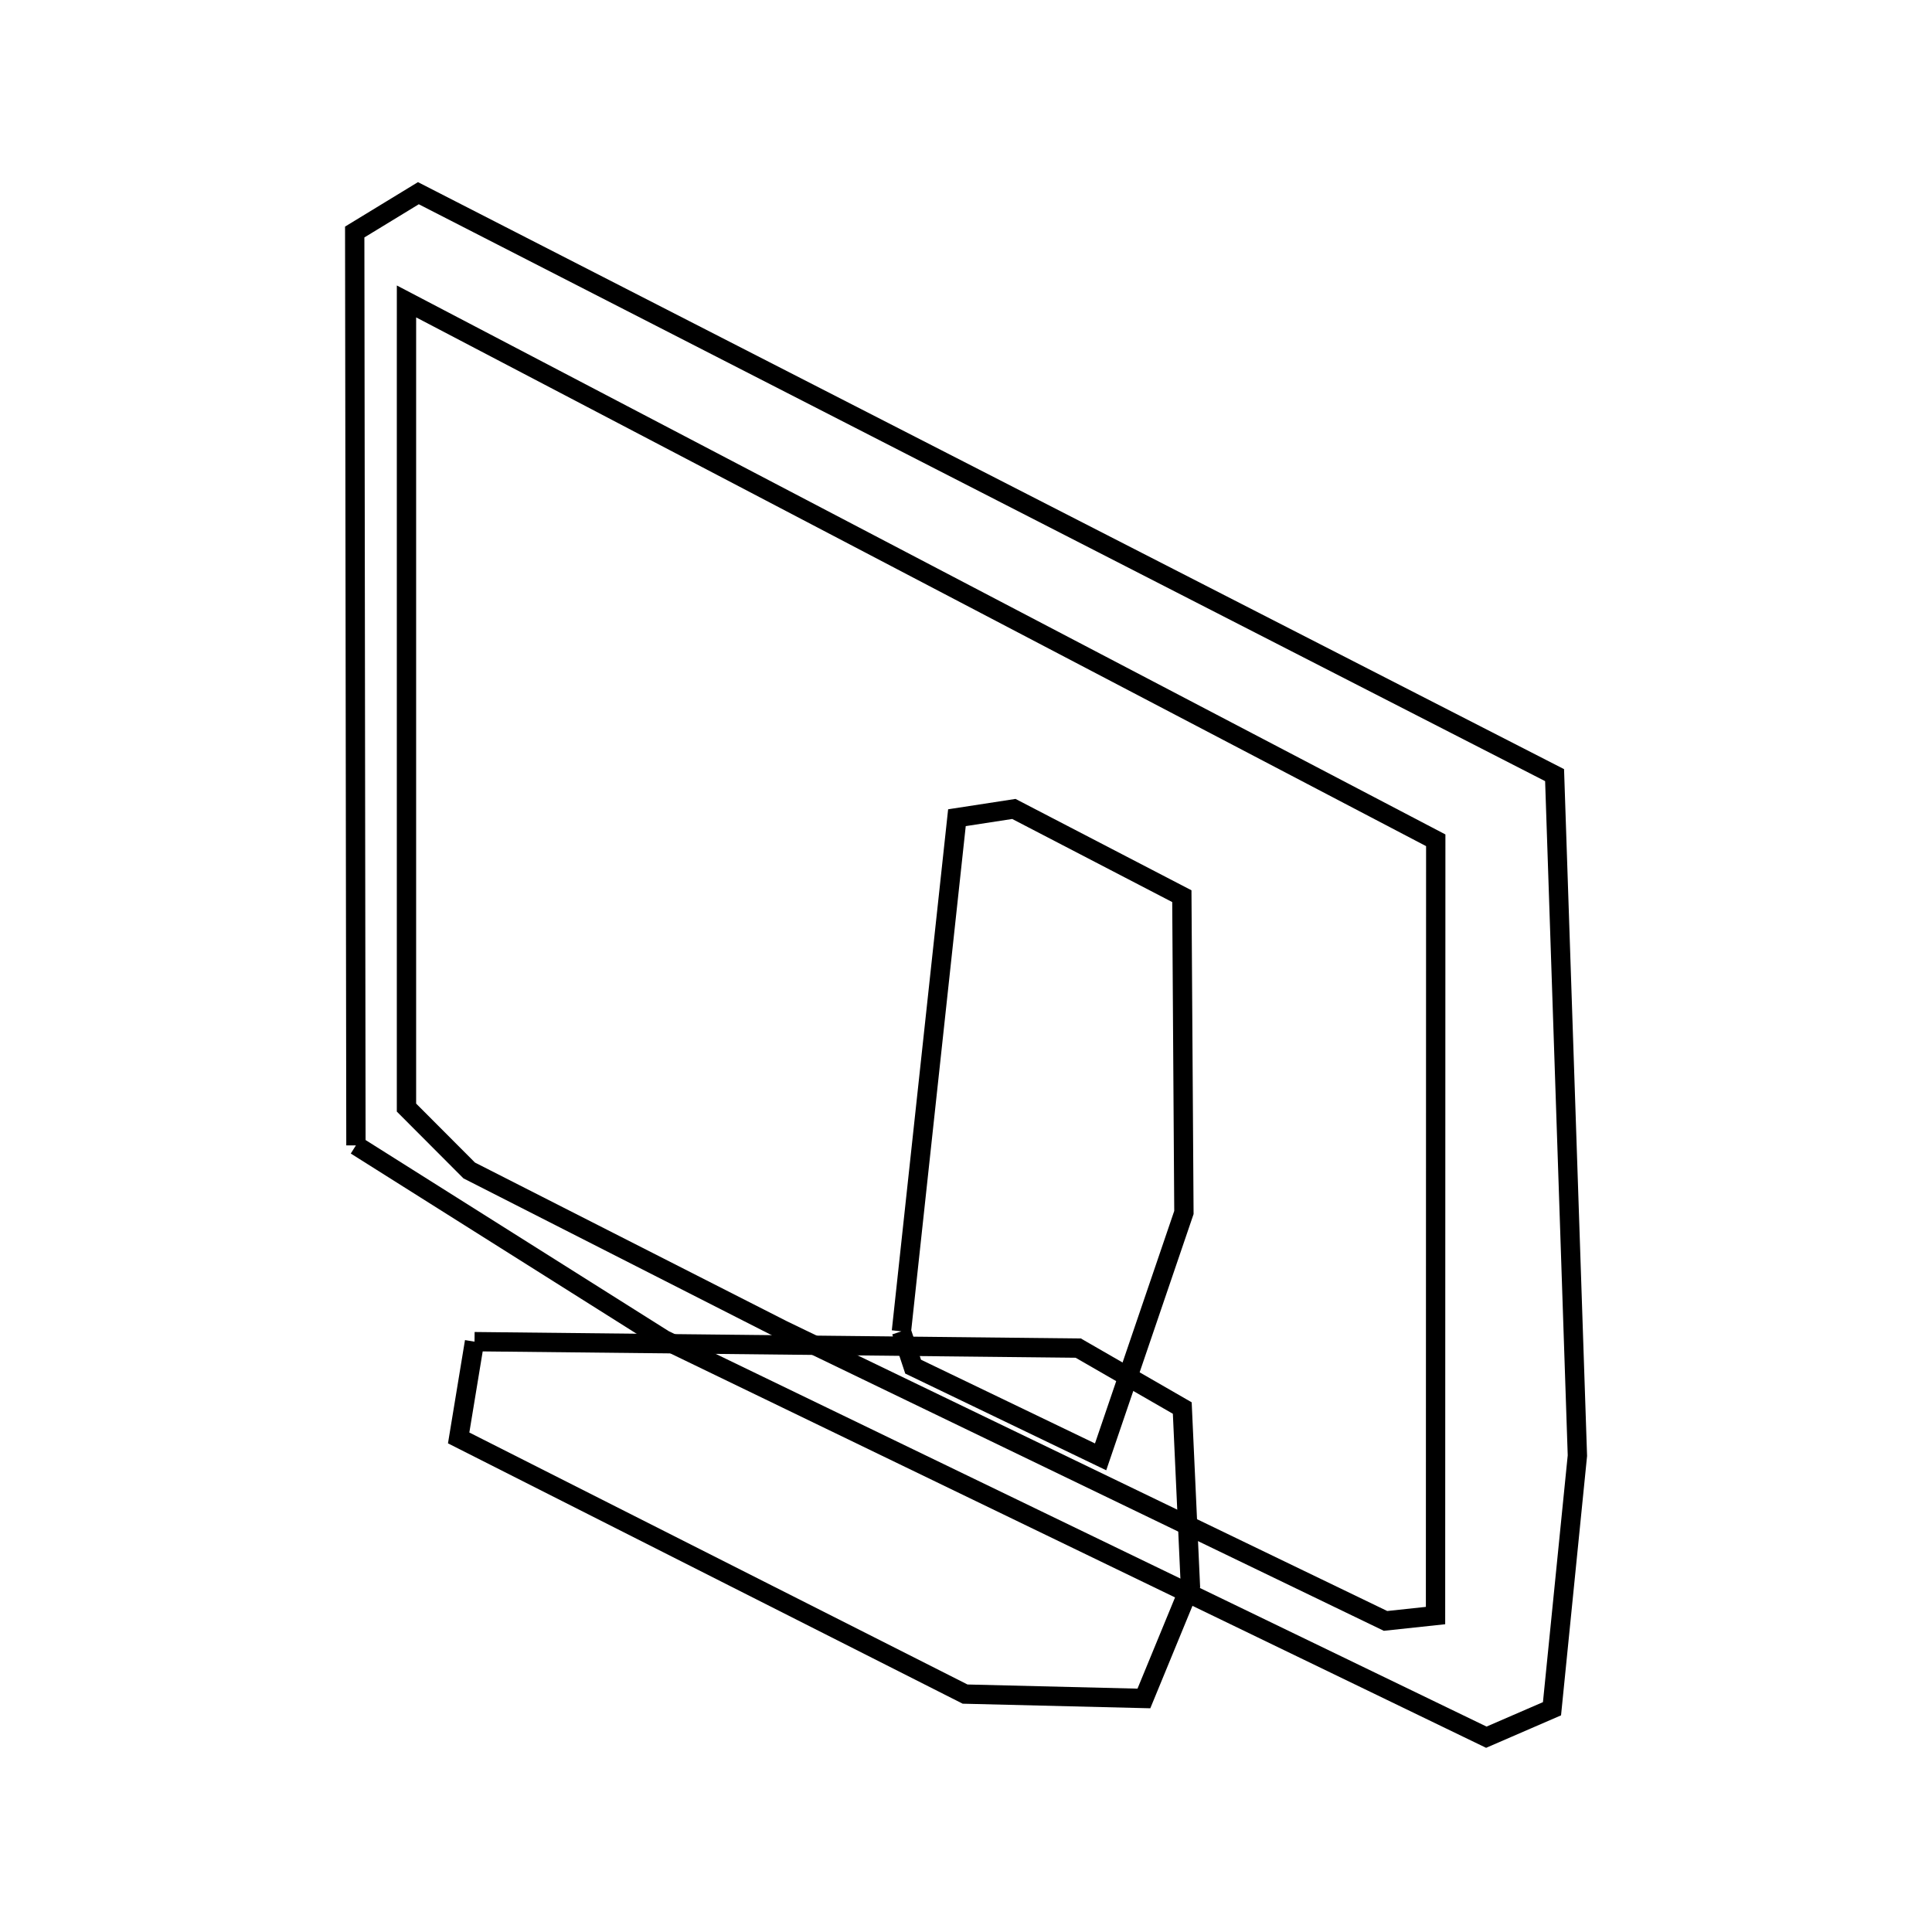 <svg xmlns:svg="http://www.w3.org/2000/svg" viewBox="0 0 100 100"><svg:g><svg:g><svg:path d="M 46.657,68.91 L 47.263,70.737 L 56.967,75.407 L 61.279,62.759 L 61.172,46.386 L 52.478,41.871 L 49.531,42.324 L 46.657,68.91 L 46.657,68.91" fill="none" stroke="black" /><svg:path d="M 24.561,69.444 L 23.74,74.427 L 49.953,87.686 L 59.208,87.912 L 61.614,82.067 L 61.194,72.88 L 55.81,69.778 L 24.561,69.444 L 24.561,69.444" fill="none" stroke="black" /></svg:g><svg:g><svg:path d="M 21.039,18.009 L 21.039,57.328 L 24.286,60.583 L 40.523,68.843 L 71.715,83.898 L 74.303,83.621 L 74.314,43.493 L 21.04,15.602 L 21.039,18.009 L 21.039,18.009" fill="none" stroke="black" /><svg:path d="M 18.423,59.284 L 34.375,69.341 L 76.932,89.917 L 80.331,88.445 L 81.646,75.344 L 80.465,40.121 L 21.655,10.0 L 18.36,12.009 L 18.423,59.284 L 18.423,59.284" fill="none" stroke="black" /></svg:g></svg:g></svg>